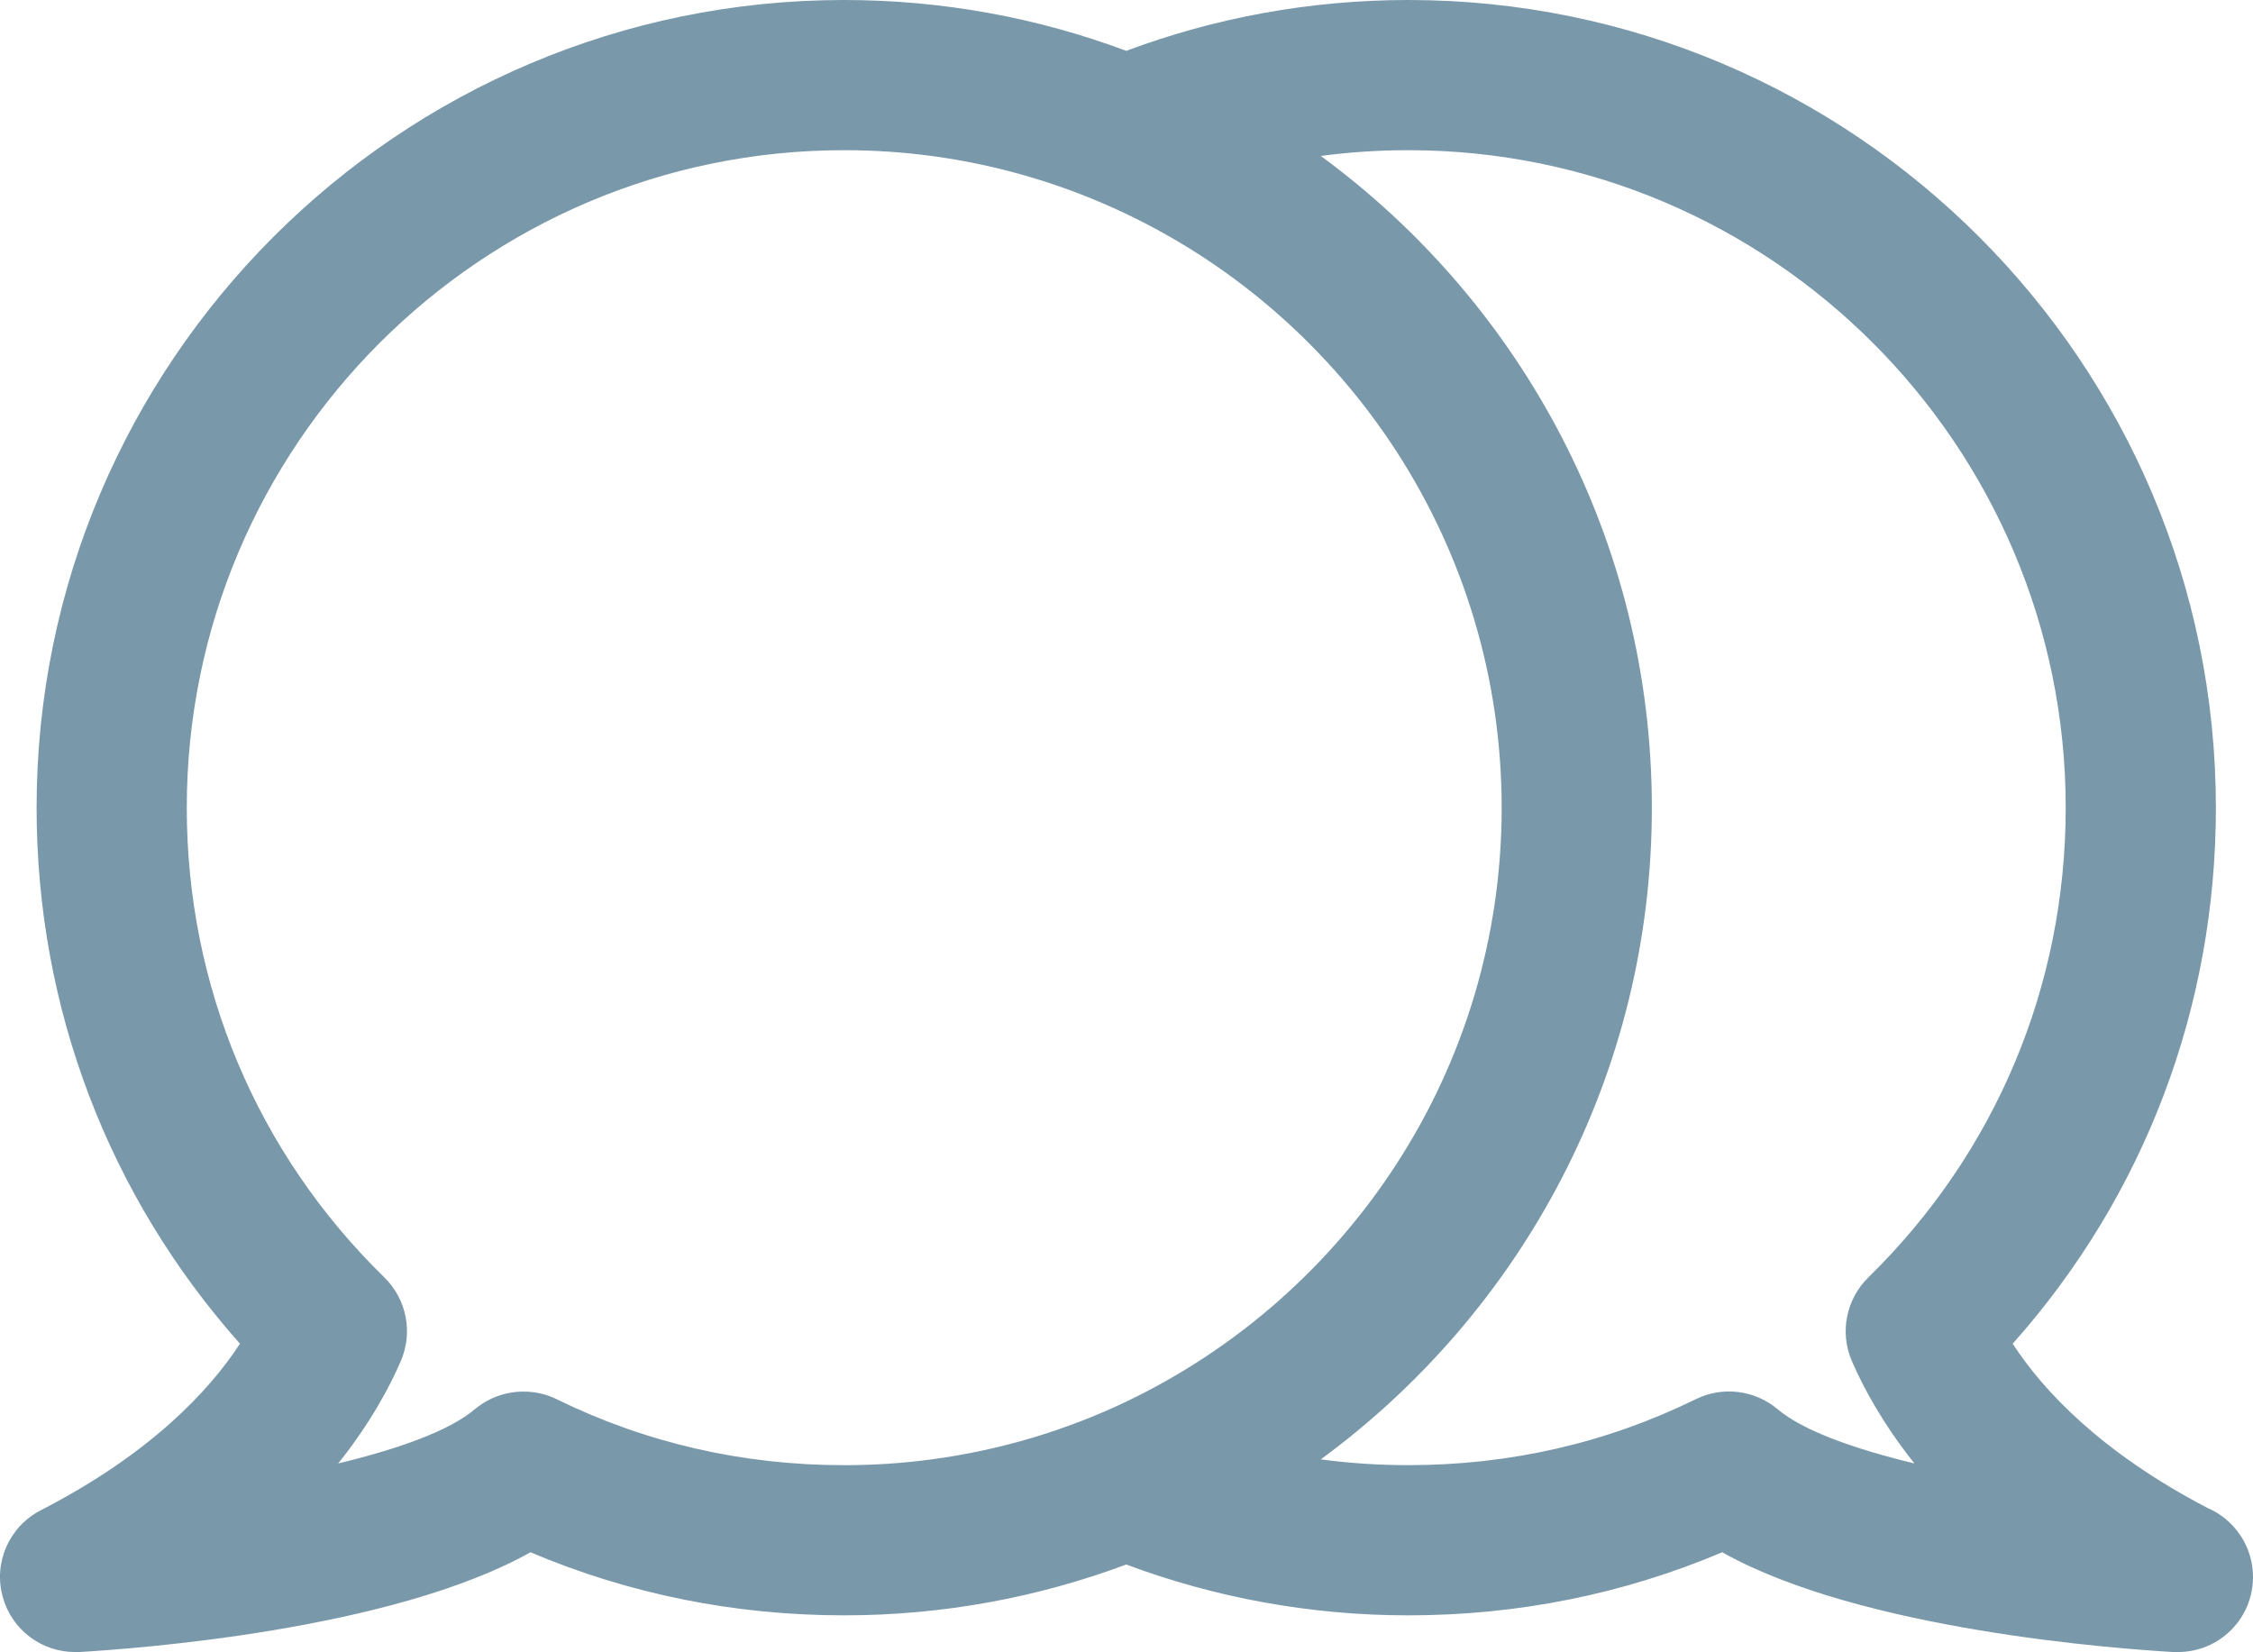 <?xml version="1.0" encoding="utf-8"?>
<!-- Generator: Adobe Illustrator 15.0.0, SVG Export Plug-In . SVG Version: 6.00 Build 0)  -->
<!DOCTYPE svg PUBLIC "-//W3C//DTD SVG 1.1//EN" "http://www.w3.org/Graphics/SVG/1.1/DTD/svg11.dtd">
<svg version="1.1" id="Layer_1" xmlns="http://www.w3.org/2000/svg" xmlns:xlink="http://www.w3.org/1999/xlink" x="0px" y="0px"
	 width="105.017px" height="77px" viewBox="0 0 105.017 77" enable-background="new 0 0 105.017 77" xml:space="preserve">
<path fill="#7998AA" d="M102.886,70.28c-4.979-2.601-7.66-5.48-9.07-7.65c6.131-6.891,9.471-15.66,9.471-24.98
	C103.286,16.89,86.406,0,65.646,0c-4.619,0-9.06,0.84-13.149,2.37C48.406,0.84,43.966,0,39.346,0c-20.75,0-37.64,16.89-37.64,37.65
	c0,9.32,3.35,18.089,9.48,24.98c-1.44,2.2-4.17,5.13-9.28,7.76c-1.48,0.76-2.22,2.44-1.78,4.03c0.41,1.53,1.8,2.58,3.37,2.58h0.2
	c2.56-0.15,14.54-1.011,21.03-4.65c4.61,1.95,9.52,2.94,14.62,2.94c4.62,0,9.06-0.84,13.15-2.37c4.09,1.53,8.53,2.37,13.149,2.37
	c5.11,0,10.021-0.99,14.631-2.94c6.479,3.64,18.459,4.5,21.02,4.65h0.2c0.01,0,0.021,0,0.021,0c1.939,0,3.5-1.56,3.5-3.5
	C105.017,72.06,104.136,70.81,102.886,70.28z M43.426,68.021c-1.34,0.18-2.7,0.27-4.08,0.27c-4.72,0-9.23-1.03-13.41-3.08
	c-0.49-0.24-1.01-0.35-1.54-0.35c-0.81,0-1.61,0.279-2.26,0.819c-1.17,1-3.55,1.851-6.37,2.53c1.49-1.87,2.39-3.55,2.92-4.78
	c0.57-1.33,0.27-2.87-0.77-3.89c-5.94-5.801-9.21-13.58-9.21-21.89C8.706,20.75,22.456,7,39.346,7c1.38,0,2.74,0.09,4.08,0.27
	c3.21,0.43,6.26,1.36,9.07,2.7c10.34,4.93,17.5,15.49,17.5,27.68s-7.16,22.74-17.5,27.68C49.686,66.67,46.636,67.59,43.426,68.021z
	 M82.856,65.68c-1.061-0.89-2.551-1.08-3.801-0.47c-4.17,2.05-8.68,3.08-13.41,3.08c-1.379,0-2.739-0.09-4.08-0.27
	c9.351-6.86,15.431-17.91,15.431-30.371c0-12.46-6.08-23.52-15.431-30.38C62.906,7.09,64.267,7,65.646,7
	c16.9,0,30.641,13.75,30.641,30.65c0,8.31-3.27,16.089-9.2,21.89c-1.04,1.02-1.34,2.56-0.771,3.89c0.531,1.229,1.431,2.91,2.92,4.78
	C86.416,67.53,84.036,66.68,82.856,65.68z"/>
</svg>
